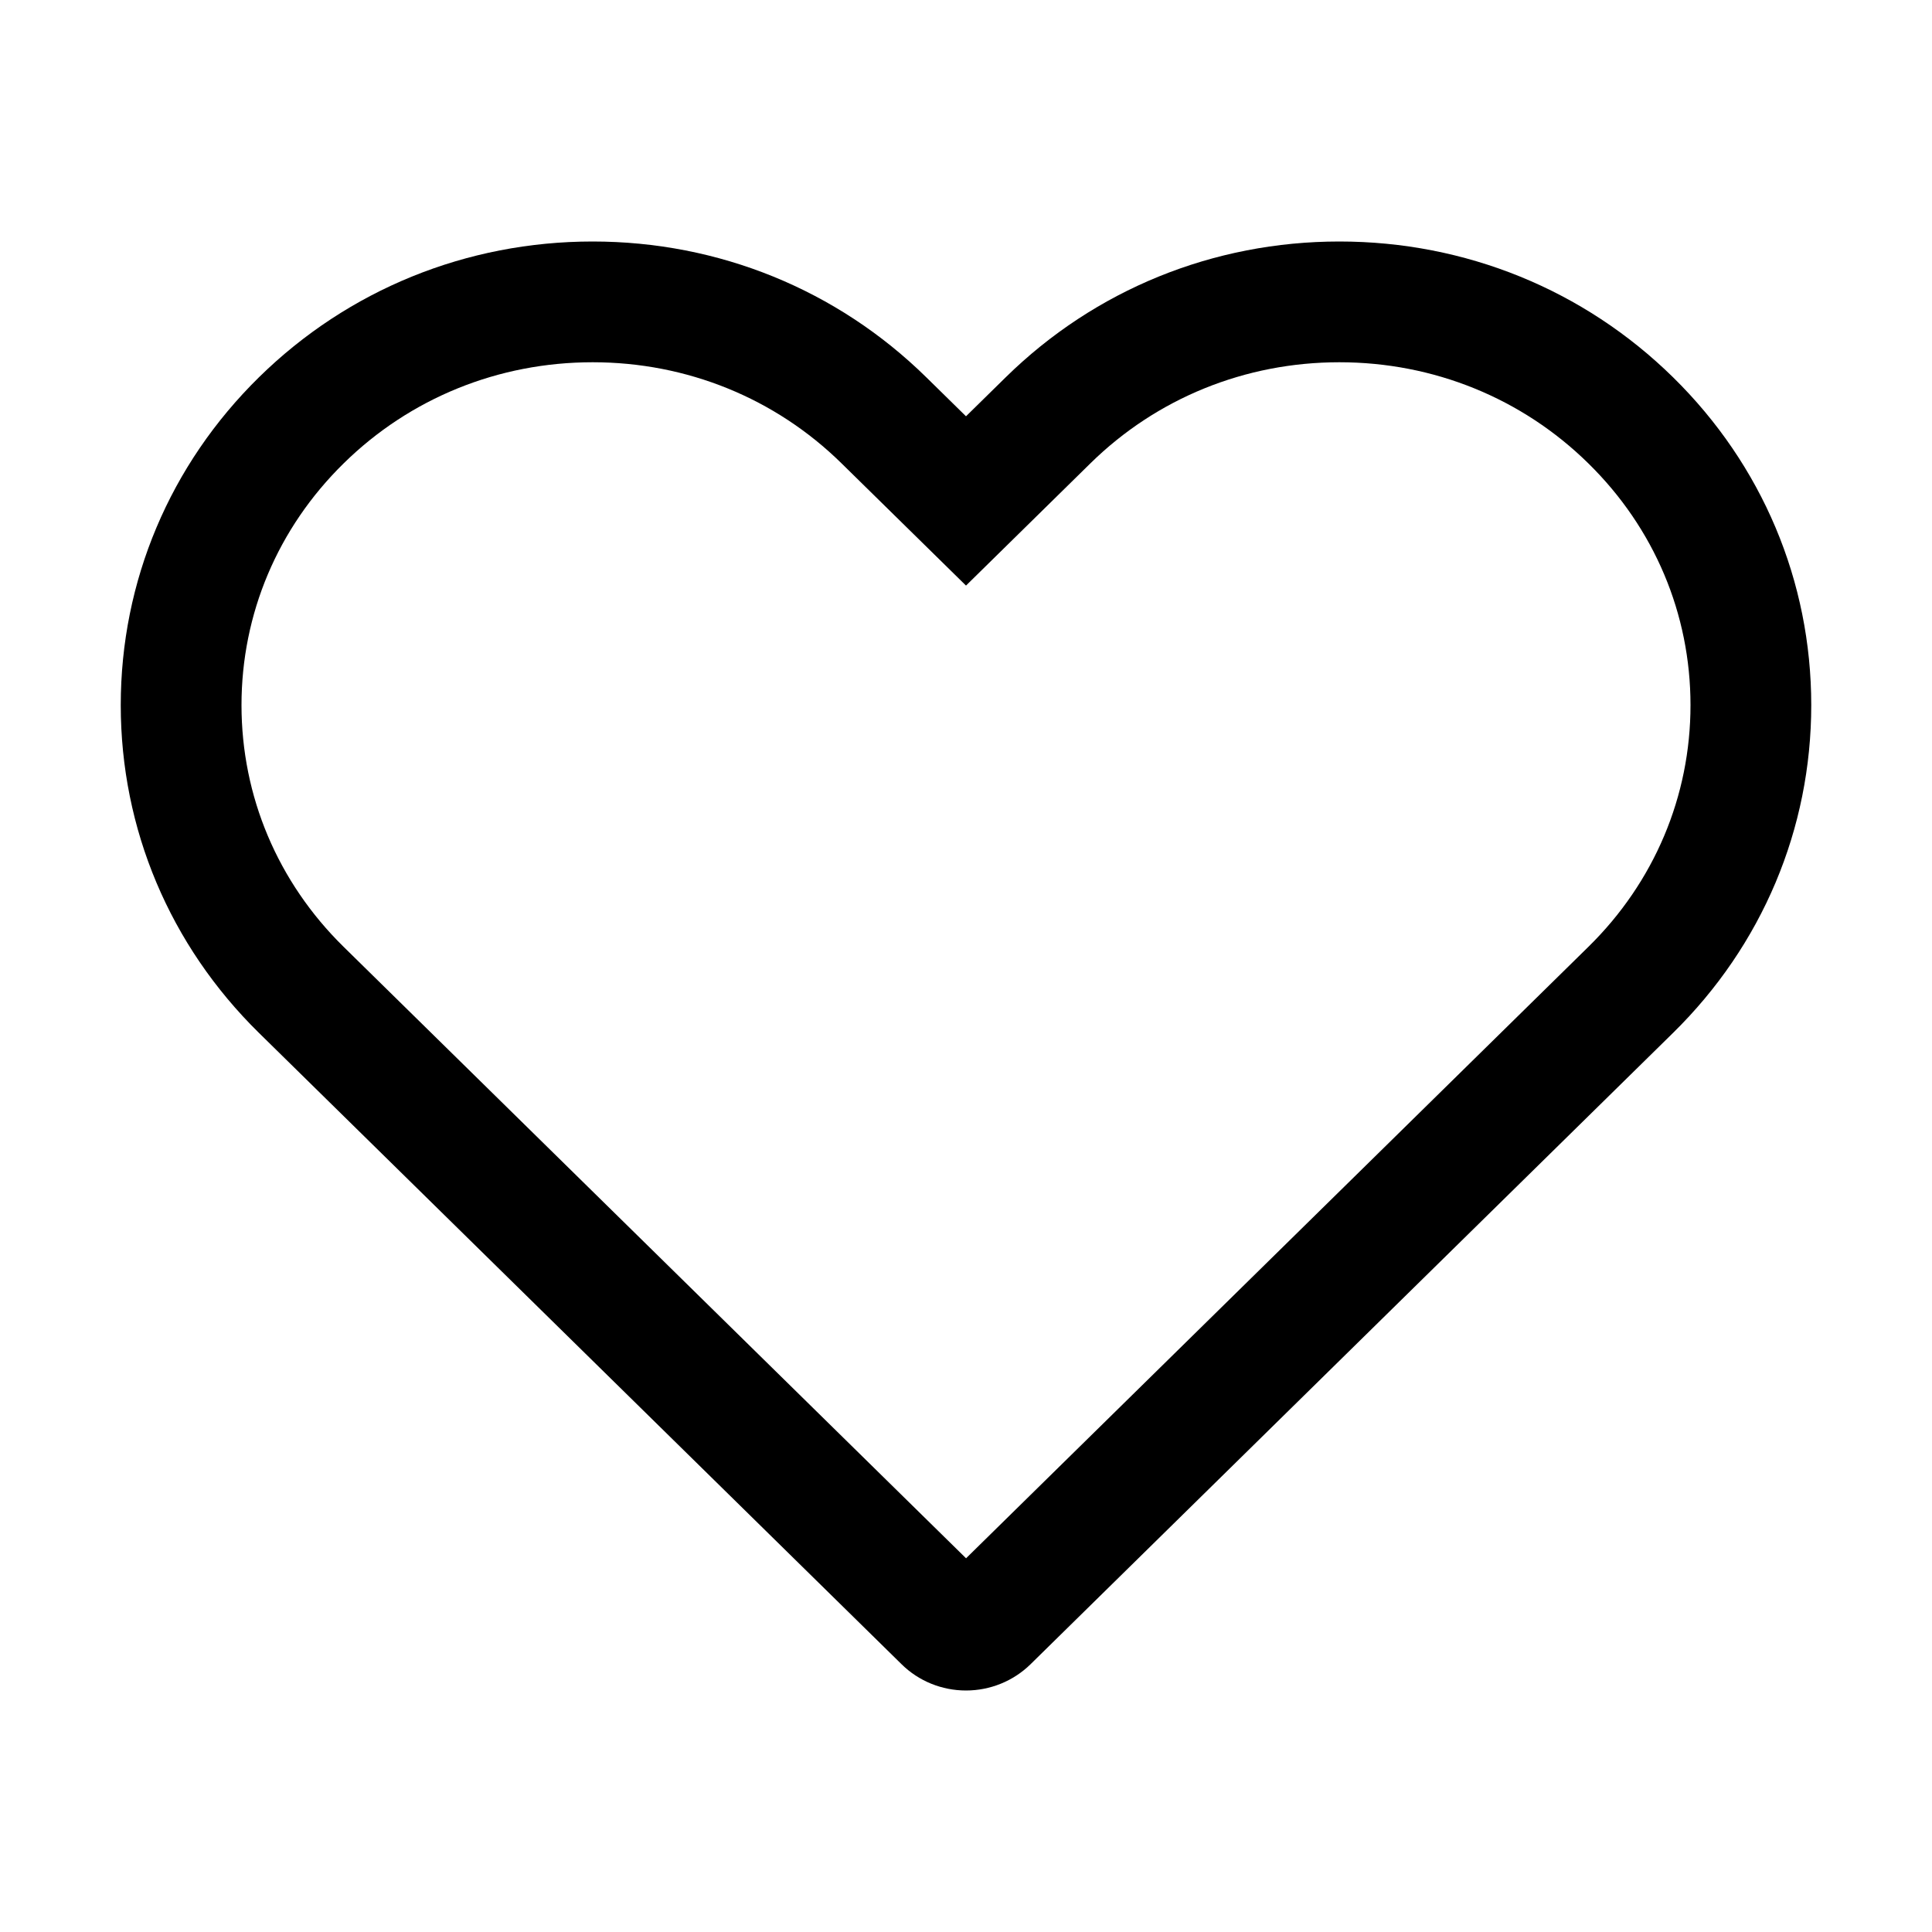 <svg xmlns="http://www.w3.org/2000/svg" width="32" height="32" viewBox="0 0 32 32"><rect width="32" height="32" fill="#fff" opacity="0"/><g transform="translate(2 4)"><g transform="translate(554 -67.531)" fill="none" stroke-miterlimit="10"><path d="M-533.816,67.531a7.837,7.837,0,0,0-5.527,2.249l-.658.646-.658-.646a7.836,7.836,0,0,0-5.526-2.249,7.836,7.836,0,0,0-5.527,2.249A7.563,7.563,0,0,0-554,75.21a7.561,7.561,0,0,0,2.289,5.43L-541.066,91.1a1.518,1.518,0,0,0,1.066.434,1.523,1.523,0,0,0,1.068-.434l10.644-10.457A7.563,7.563,0,0,0-526,75.21a7.561,7.561,0,0,0-2.289-5.43A7.837,7.837,0,0,0-533.816,67.531Z" stroke="none"/><path d="M -546.184 69.531 C -547.745 69.531 -549.21 70.126 -550.309 71.207 C -551.4 72.278 -552 73.699 -552 75.21 C -552 76.72 -551.4 78.142 -550.309 79.213 L -539.999 89.341 L -529.691 79.213 C -528.6 78.142 -528 76.72 -528 75.21 C -528 73.699 -528.6 72.278 -529.691 71.207 C -530.79 70.126 -532.255 69.531 -533.816 69.531 C -535.376 69.531 -536.841 70.126 -537.94 71.206 L -540 73.23 L -542.06 71.207 C -543.159 70.126 -544.624 69.531 -546.184 69.531 M -546.184 67.531 C -544.097 67.531 -542.134 68.33 -540.658 69.78 L -540 70.426 L -539.342 69.78 C -537.866 68.33 -535.903 67.531 -533.816 67.531 C -531.728 67.531 -529.765 68.33 -528.289 69.78 C -526.813 71.23 -526 73.158 -526 75.21 C -526 77.26 -526.813 79.189 -528.289 80.639 L -538.932 91.097 C -539.216 91.375 -539.6 91.531 -540 91.531 C -540.4 91.531 -540.784 91.375 -541.066 91.097 L -551.711 80.639 C -553.187 79.189 -554 77.261 -554 75.21 C -554 73.159 -553.187 71.23 -551.711 69.78 C -550.235 68.33 -548.272 67.531 -546.184 67.531 Z" stroke="none" fill="#000"/></g></g></svg>
